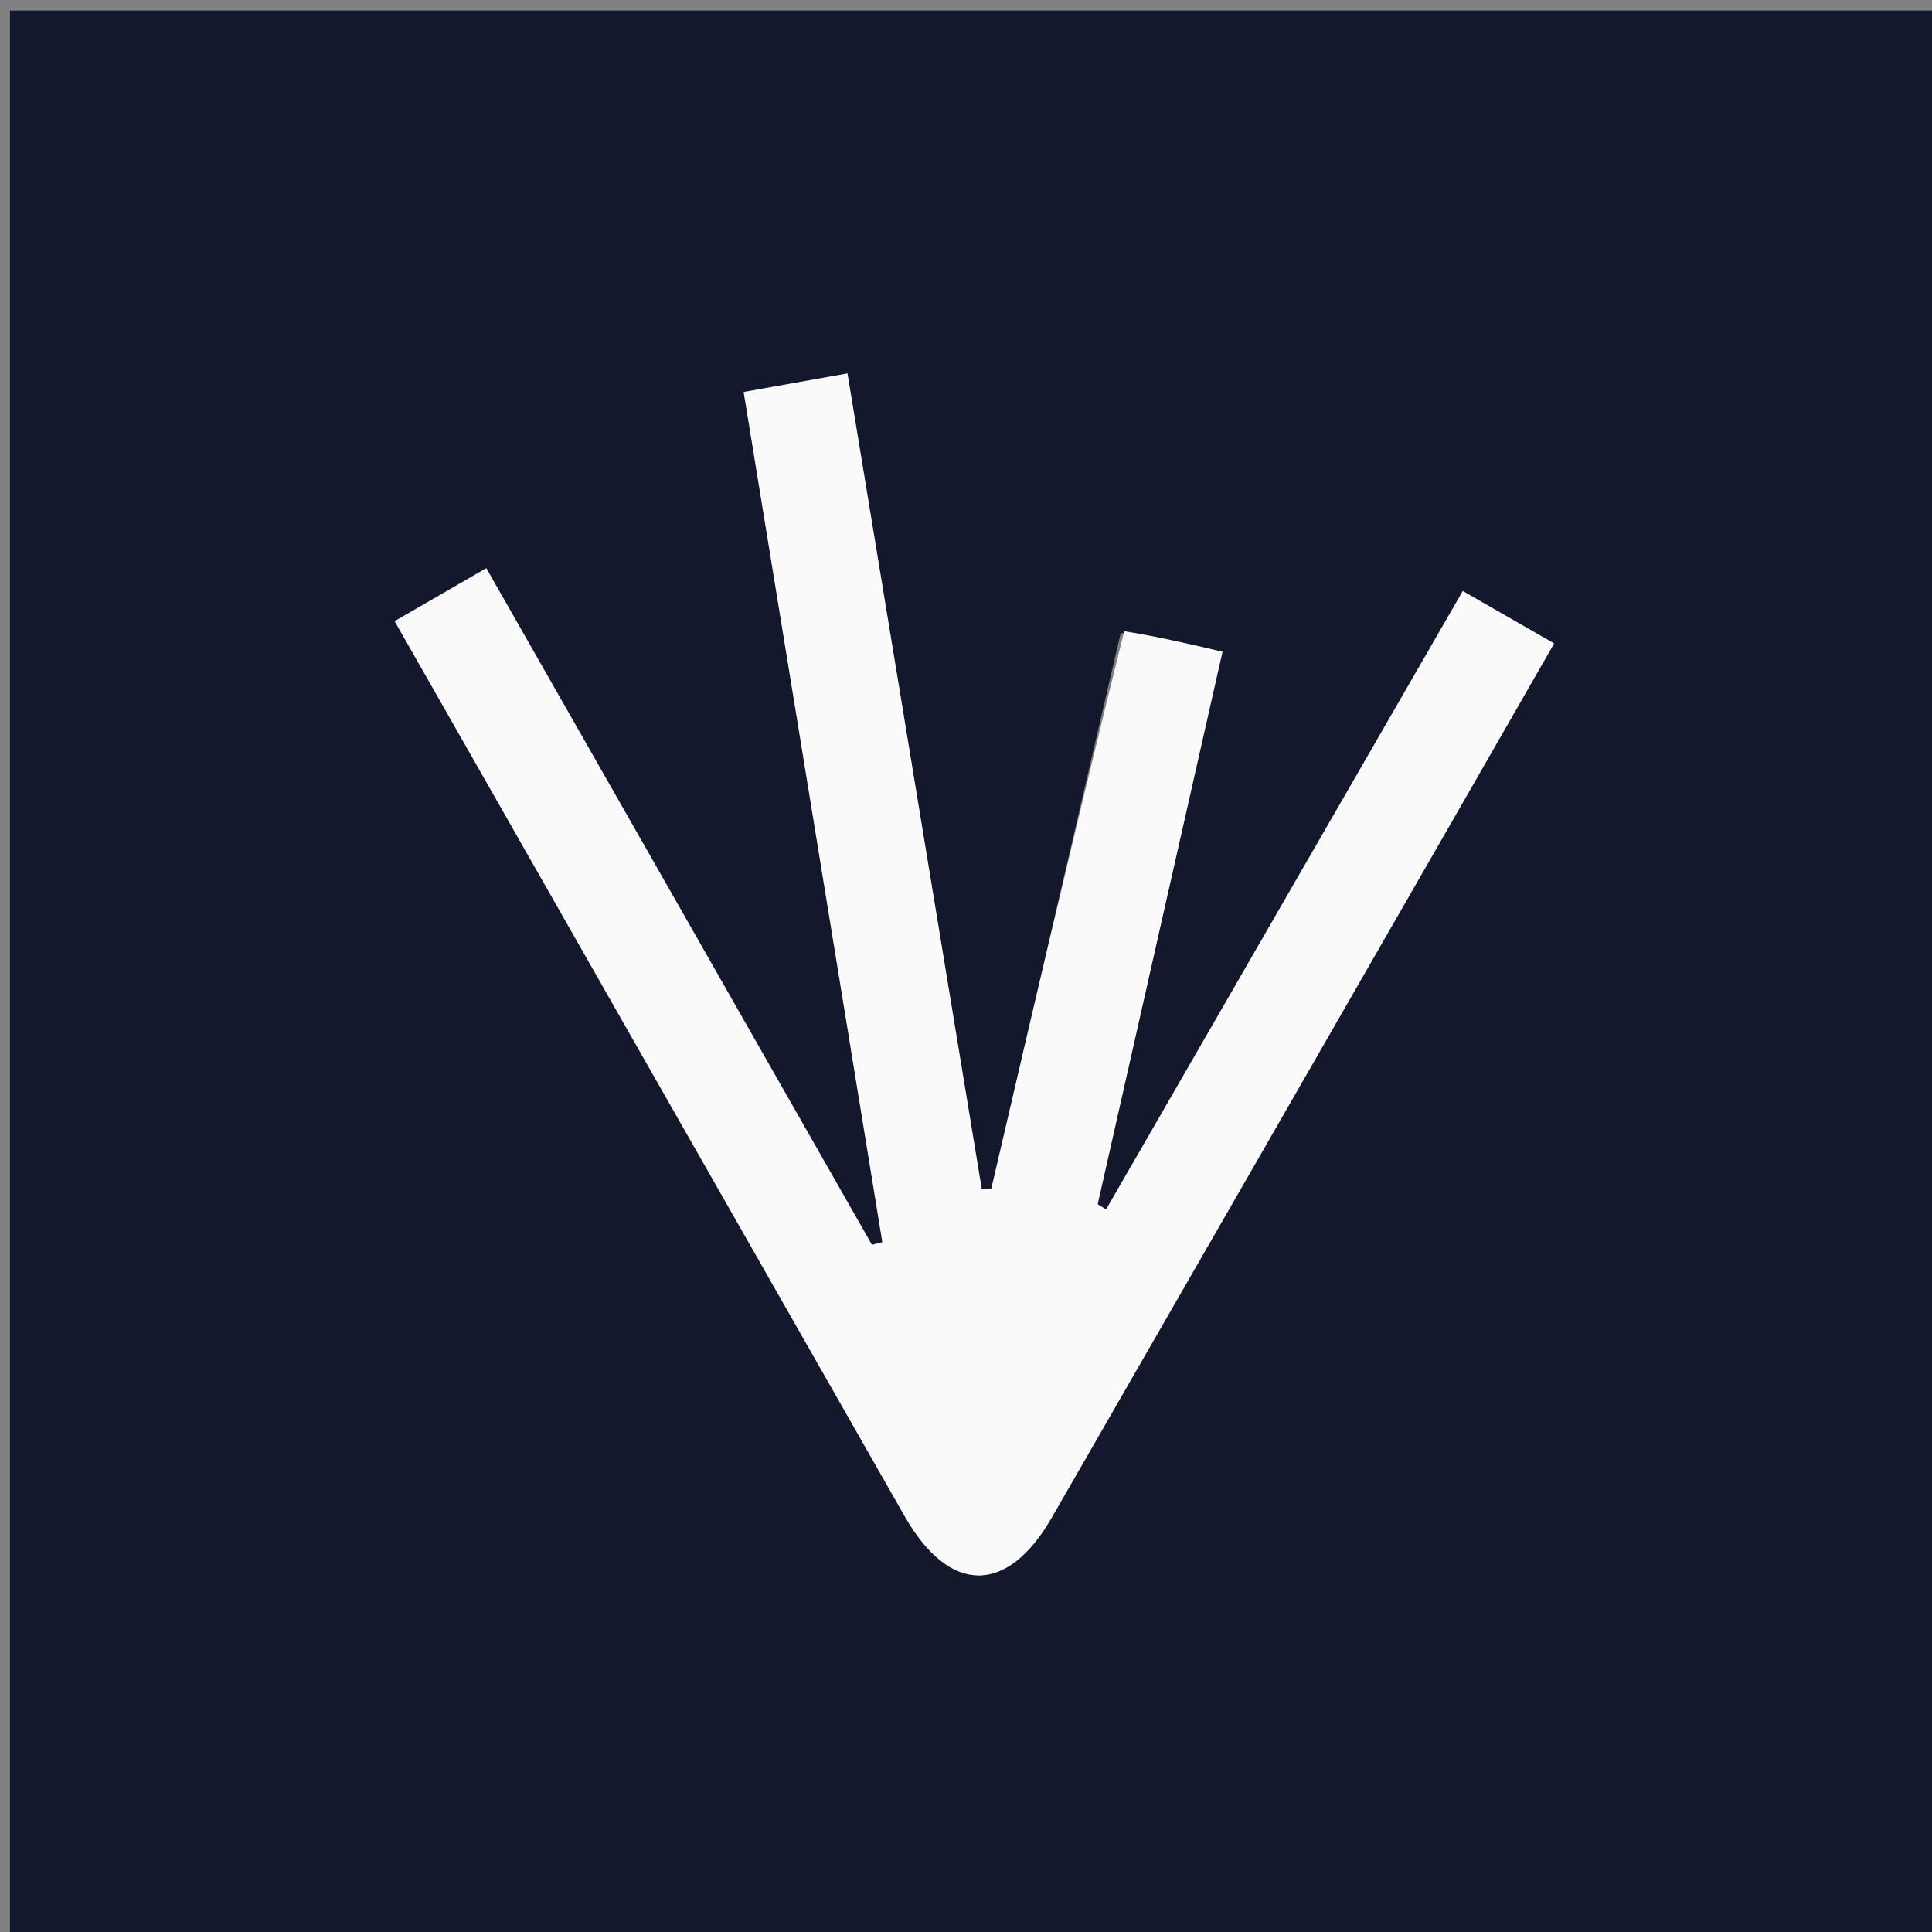 <svg version="1.1" id="Layer_1" xmlns="http://www.w3.org/2000/svg" xmlns:xlink="http://www.w3.org/1999/xlink" x="0px" y="0px"
	 width="100%" viewBox="0 0 200 200" enable-background="new 0 0 200 200" xml:space="preserve">
<rect x="0" y="0" width="200" height="200" fill="#808080" stroke="none"/>
<path fill="#13182D" opacity="1" stroke="none" 
	d="
M100,201 
	C66.687,201 33.874,201 1.031,201 
	C1.031,134.396 1.031,67.791 1.031,1.093 
	C67.563,1.093 134.125,1.093 200.844,1.093 
	C200.844,67.666 200.844,134.333 200.844,201 
	C167.458,201 133.979,201 100,201 
M116.018,65.513 
	C111.552,84.699 107.086,103.884 102.62,123.07 
	C102.292,123.091 101.963,123.112 101.634,123.134 
	C97.013,95.065 92.392,66.997 87.726,38.662 
	C83.839,39.357 80.493,39.955 76.986,40.581 
	C81.826,70.251 86.584,99.422 91.343,128.593 
	C90.982,128.685 90.622,128.777 90.262,128.868 
	C76.986,105.575 63.709,82.282 50.339,58.822 
	C46.893,60.813 43.916,62.534 40.856,64.302 
	C58.589,95.427 76.111,126.197 93.653,156.955 
	C98.276,165.063 104.247,165.135 108.86,157.126 
	C122.634,133.212 136.376,109.278 150.127,85.351 
	C153.678,79.173 157.22,72.99 160.881,66.61 
	C157.603,64.729 154.627,63.023 151.427,61.187 
	C139.008,82.721 126.757,103.962 114.505,125.203 
	C114.212,125.024 113.919,124.844 113.626,124.665 
	C117.919,105.664 122.212,86.663 126.548,67.471 
	C122.841,66.602 119.79,65.888 116.018,65.513 
z"/>
<path fill="#FAFAFB" opacity="1" stroke="none" 
	d="
M116.379,65.343 
	C119.79,65.888 122.841,66.602 126.548,67.471 
	C122.212,86.663 117.919,105.664 113.626,124.665 
	C113.919,124.844 114.212,125.024 114.505,125.203 
	C126.757,103.962 139.008,82.721 151.427,61.187 
	C154.627,63.023 157.603,64.729 160.881,66.61 
	C157.22,72.99 153.678,79.173 150.127,85.351 
	C136.376,109.278 122.634,133.212 108.86,157.126 
	C104.247,165.135 98.276,165.063 93.653,156.955 
	C76.111,126.197 58.589,95.427 40.856,64.302 
	C43.916,62.534 46.893,60.813 50.339,58.822 
	C63.709,82.282 76.986,105.575 90.262,128.868 
	C90.622,128.777 90.982,128.685 91.343,128.593 
	C86.584,99.422 81.826,70.251 76.986,40.581 
	C80.493,39.955 83.839,39.357 87.726,38.662 
	C92.392,66.997 97.013,95.065 101.634,123.134 
	C101.963,123.112 102.292,123.091 102.62,123.07 
	C107.086,103.884 111.552,84.699 116.379,65.343 
z"/>
</svg>